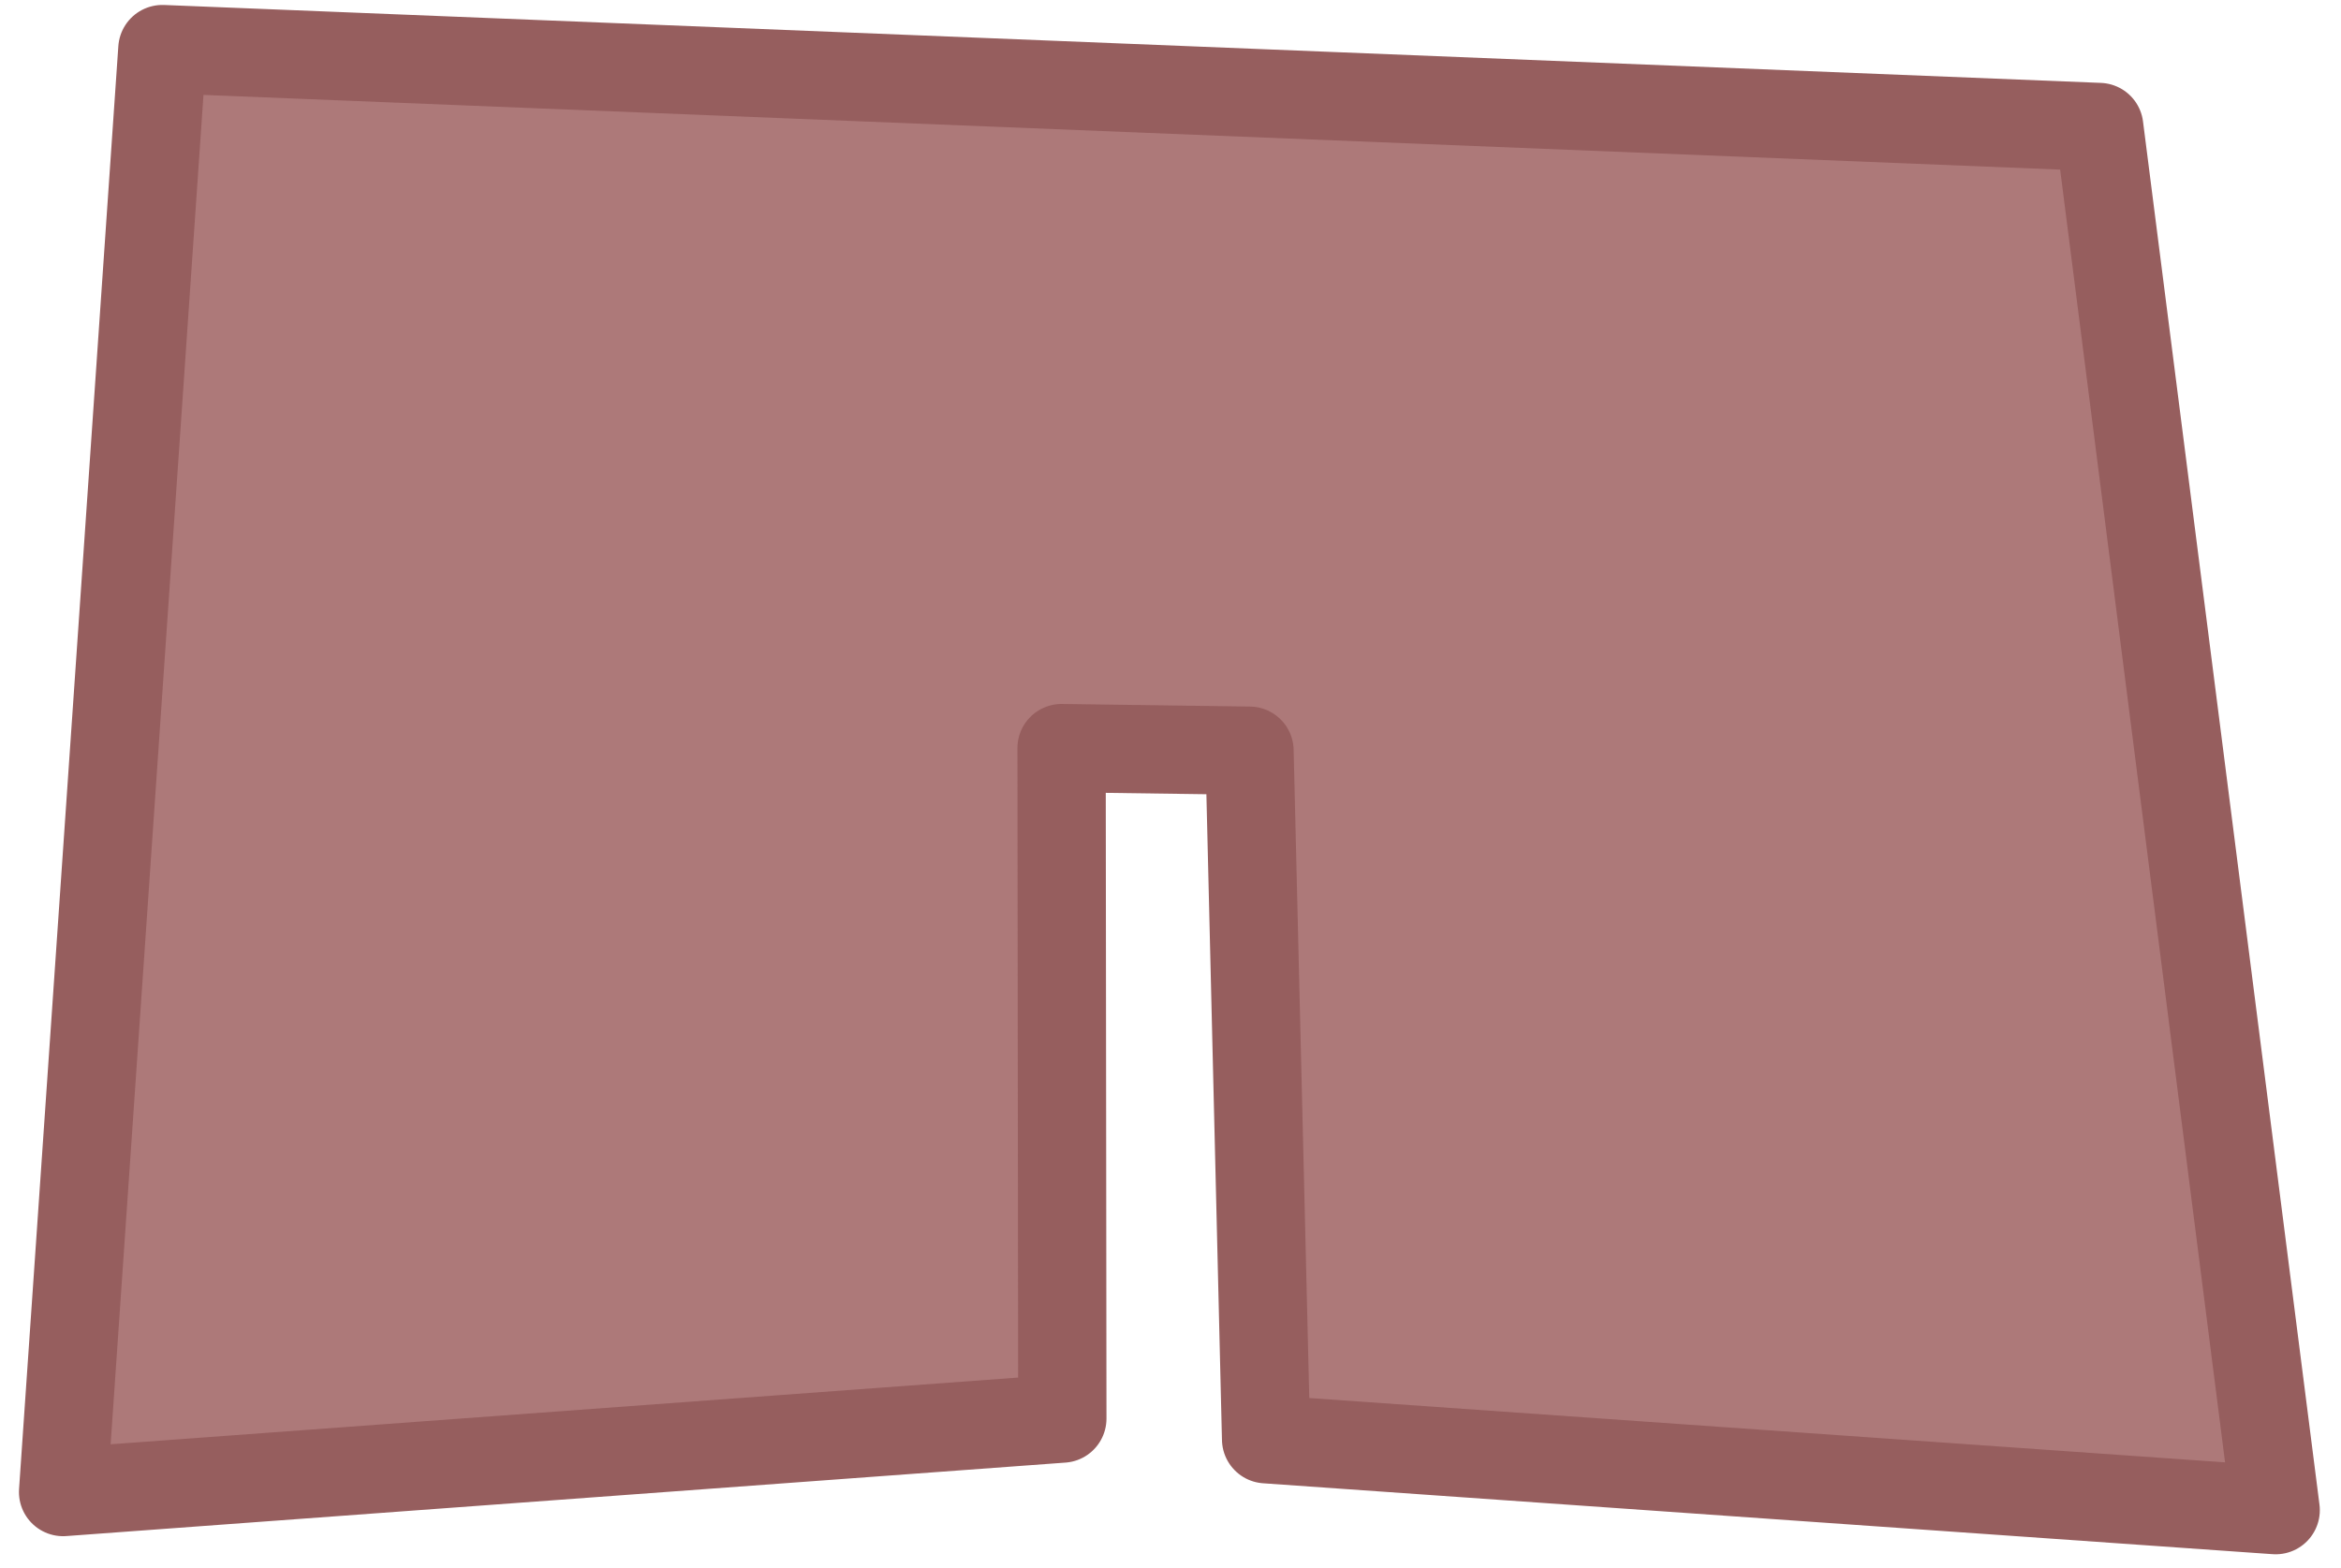 <svg width="106" height="71" viewBox="0 0 106 71" fill="none" xmlns="http://www.w3.org/2000/svg">
<path d="M7.353 2.223L2.857 67.58L48.102 64.252L48.068 33.884L56.577 34.001L57.329 65.188L103.042 68.4L95.052 5.752L7.353 2.223Z" fill="#AD7979" stroke="#965E5E" stroke-width="3.998" stroke-miterlimit="10" stroke-linejoin="round"/>
</svg>
